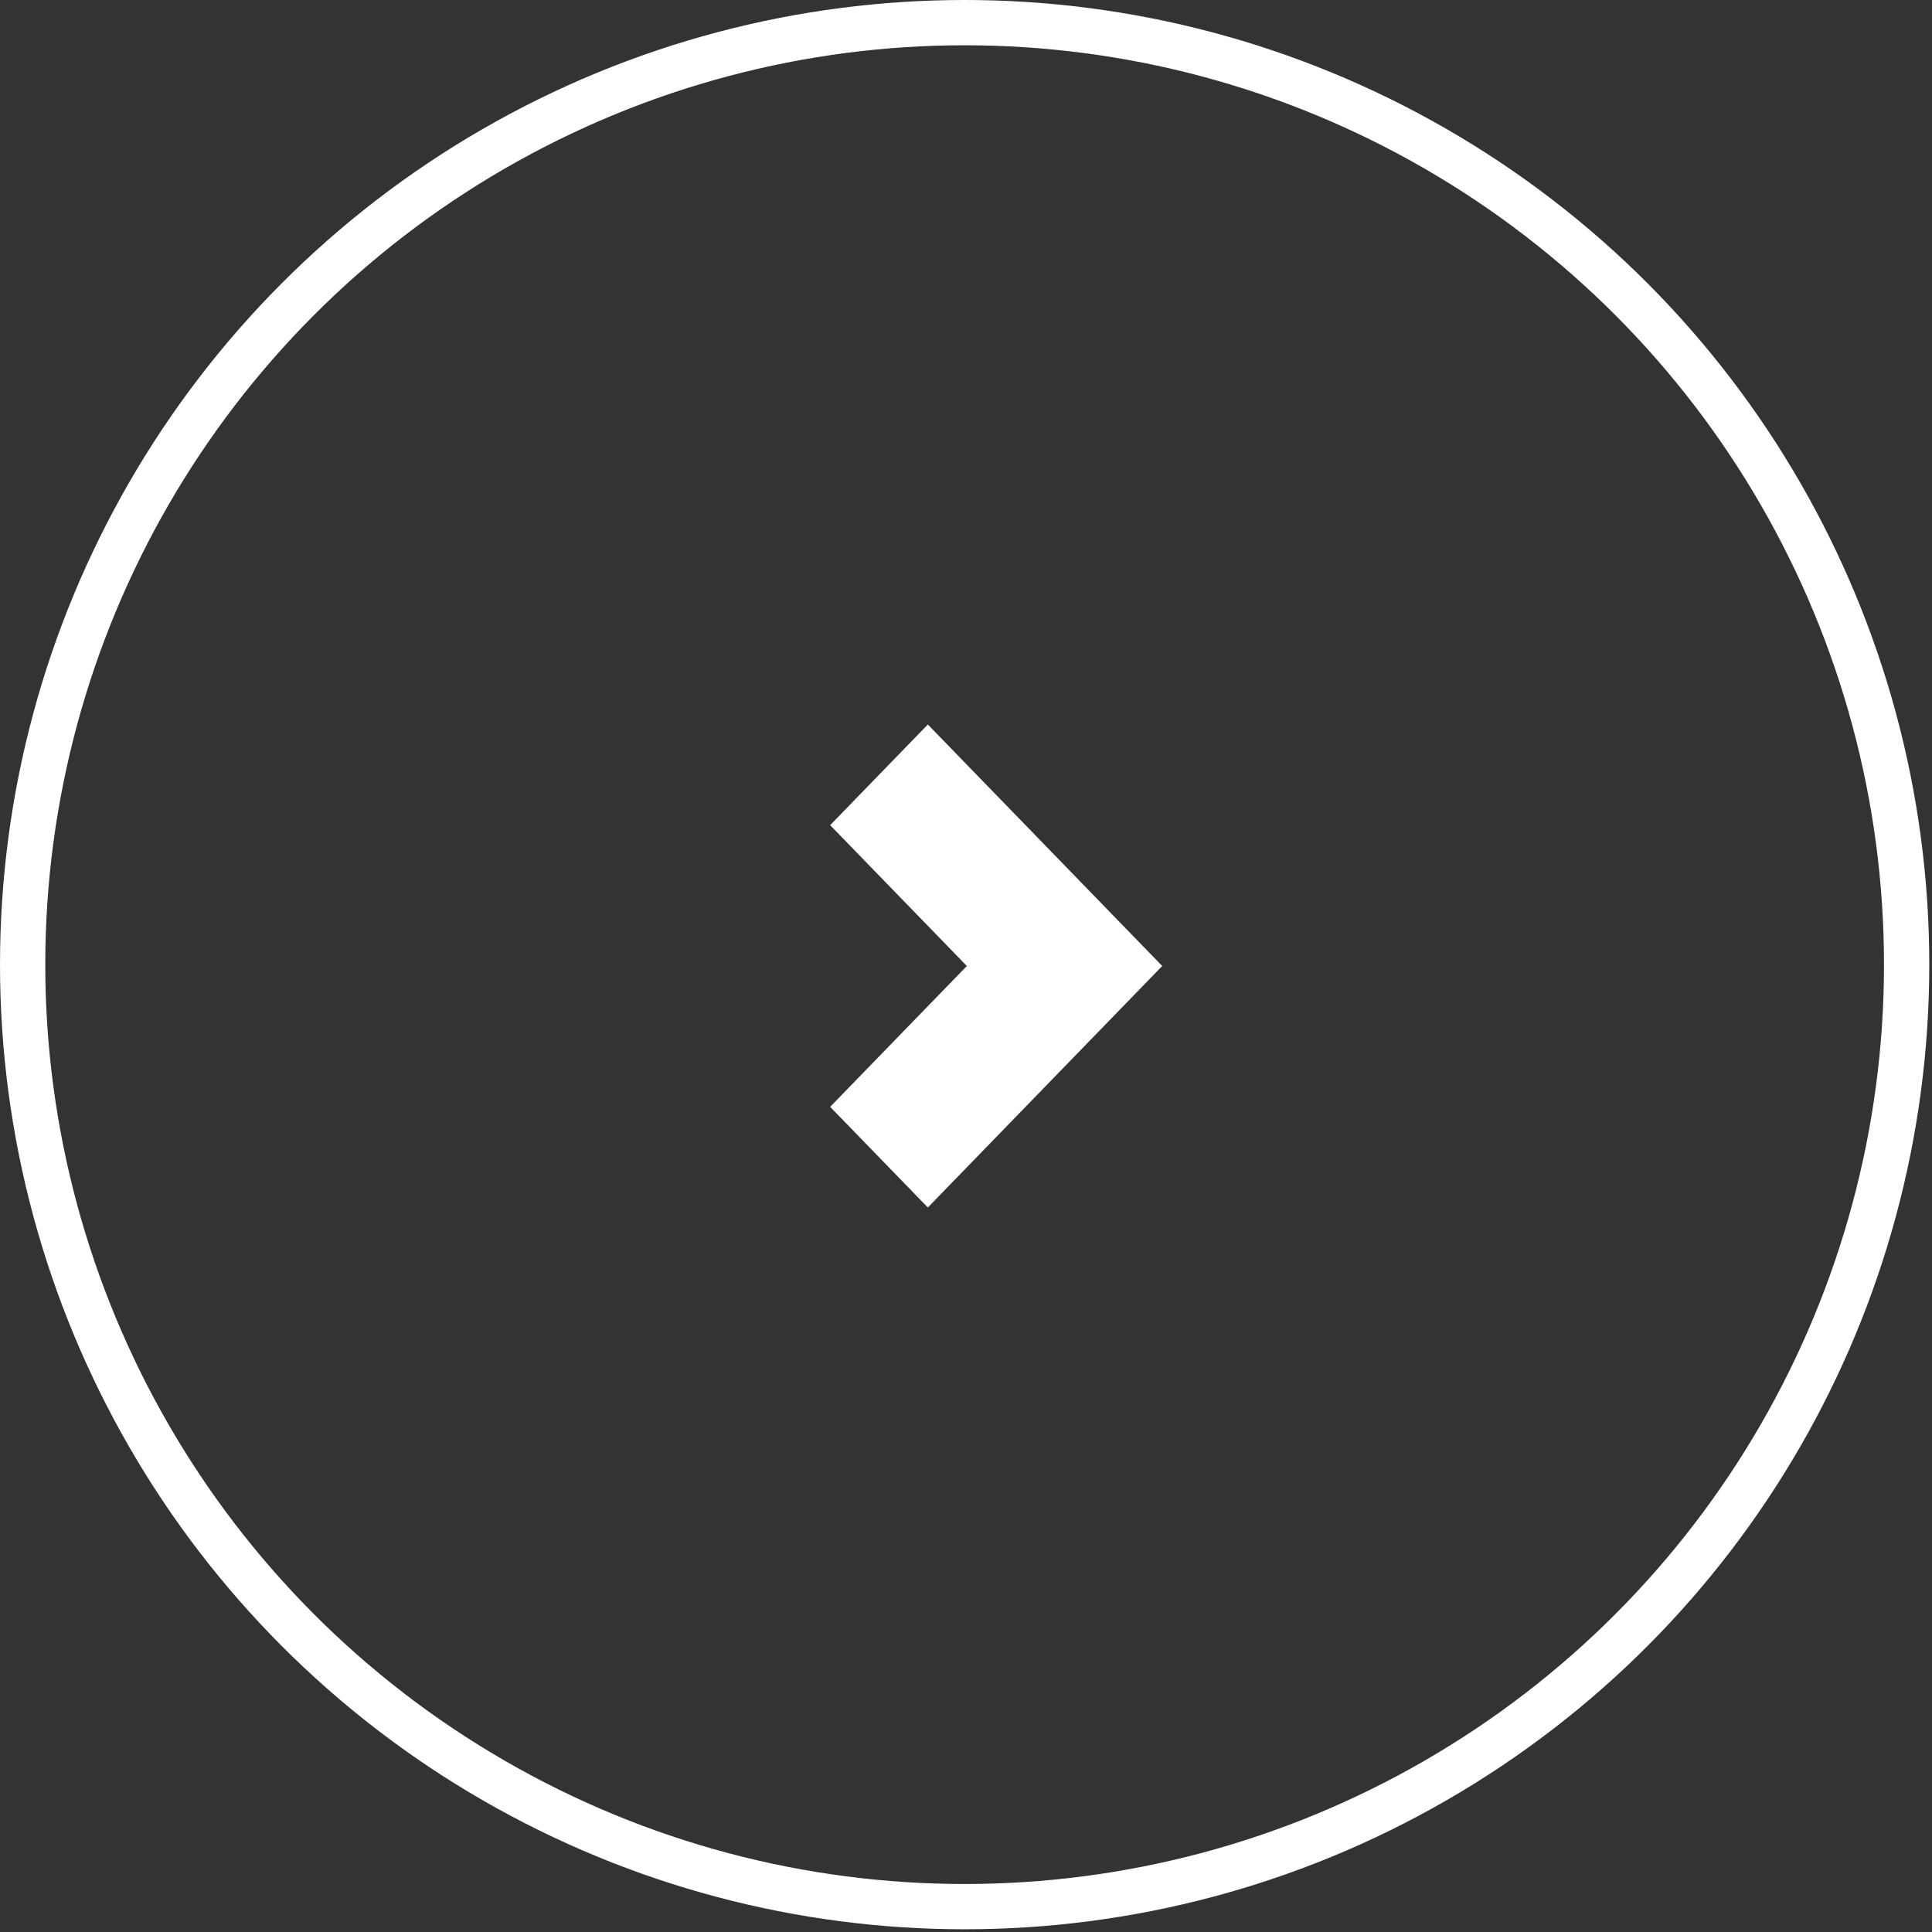 <svg width="128" height="128" viewBox="0 0 128 128" fill="none" xmlns="http://www.w3.org/2000/svg">
<rect x="0" y="0" width="128" height="128" fill="#333333" stroke="none"/>
<g clip-path="url(#clip0_836_1034)">
<path d="M61.472 48L55 54.669L64.056 64L55 73.332L61.472 80L77 64L61.472 48Z" fill="white"/>
</g>
<circle cx="63.91" cy="63.91" r="62.41" stroke="white" stroke-width="3"/>
<defs>
<clipPath id="clip0_836_1034">
<rect width="22" height="32" fill="white" transform="translate(55 48)"/>
</clipPath>
</defs>
</svg>
